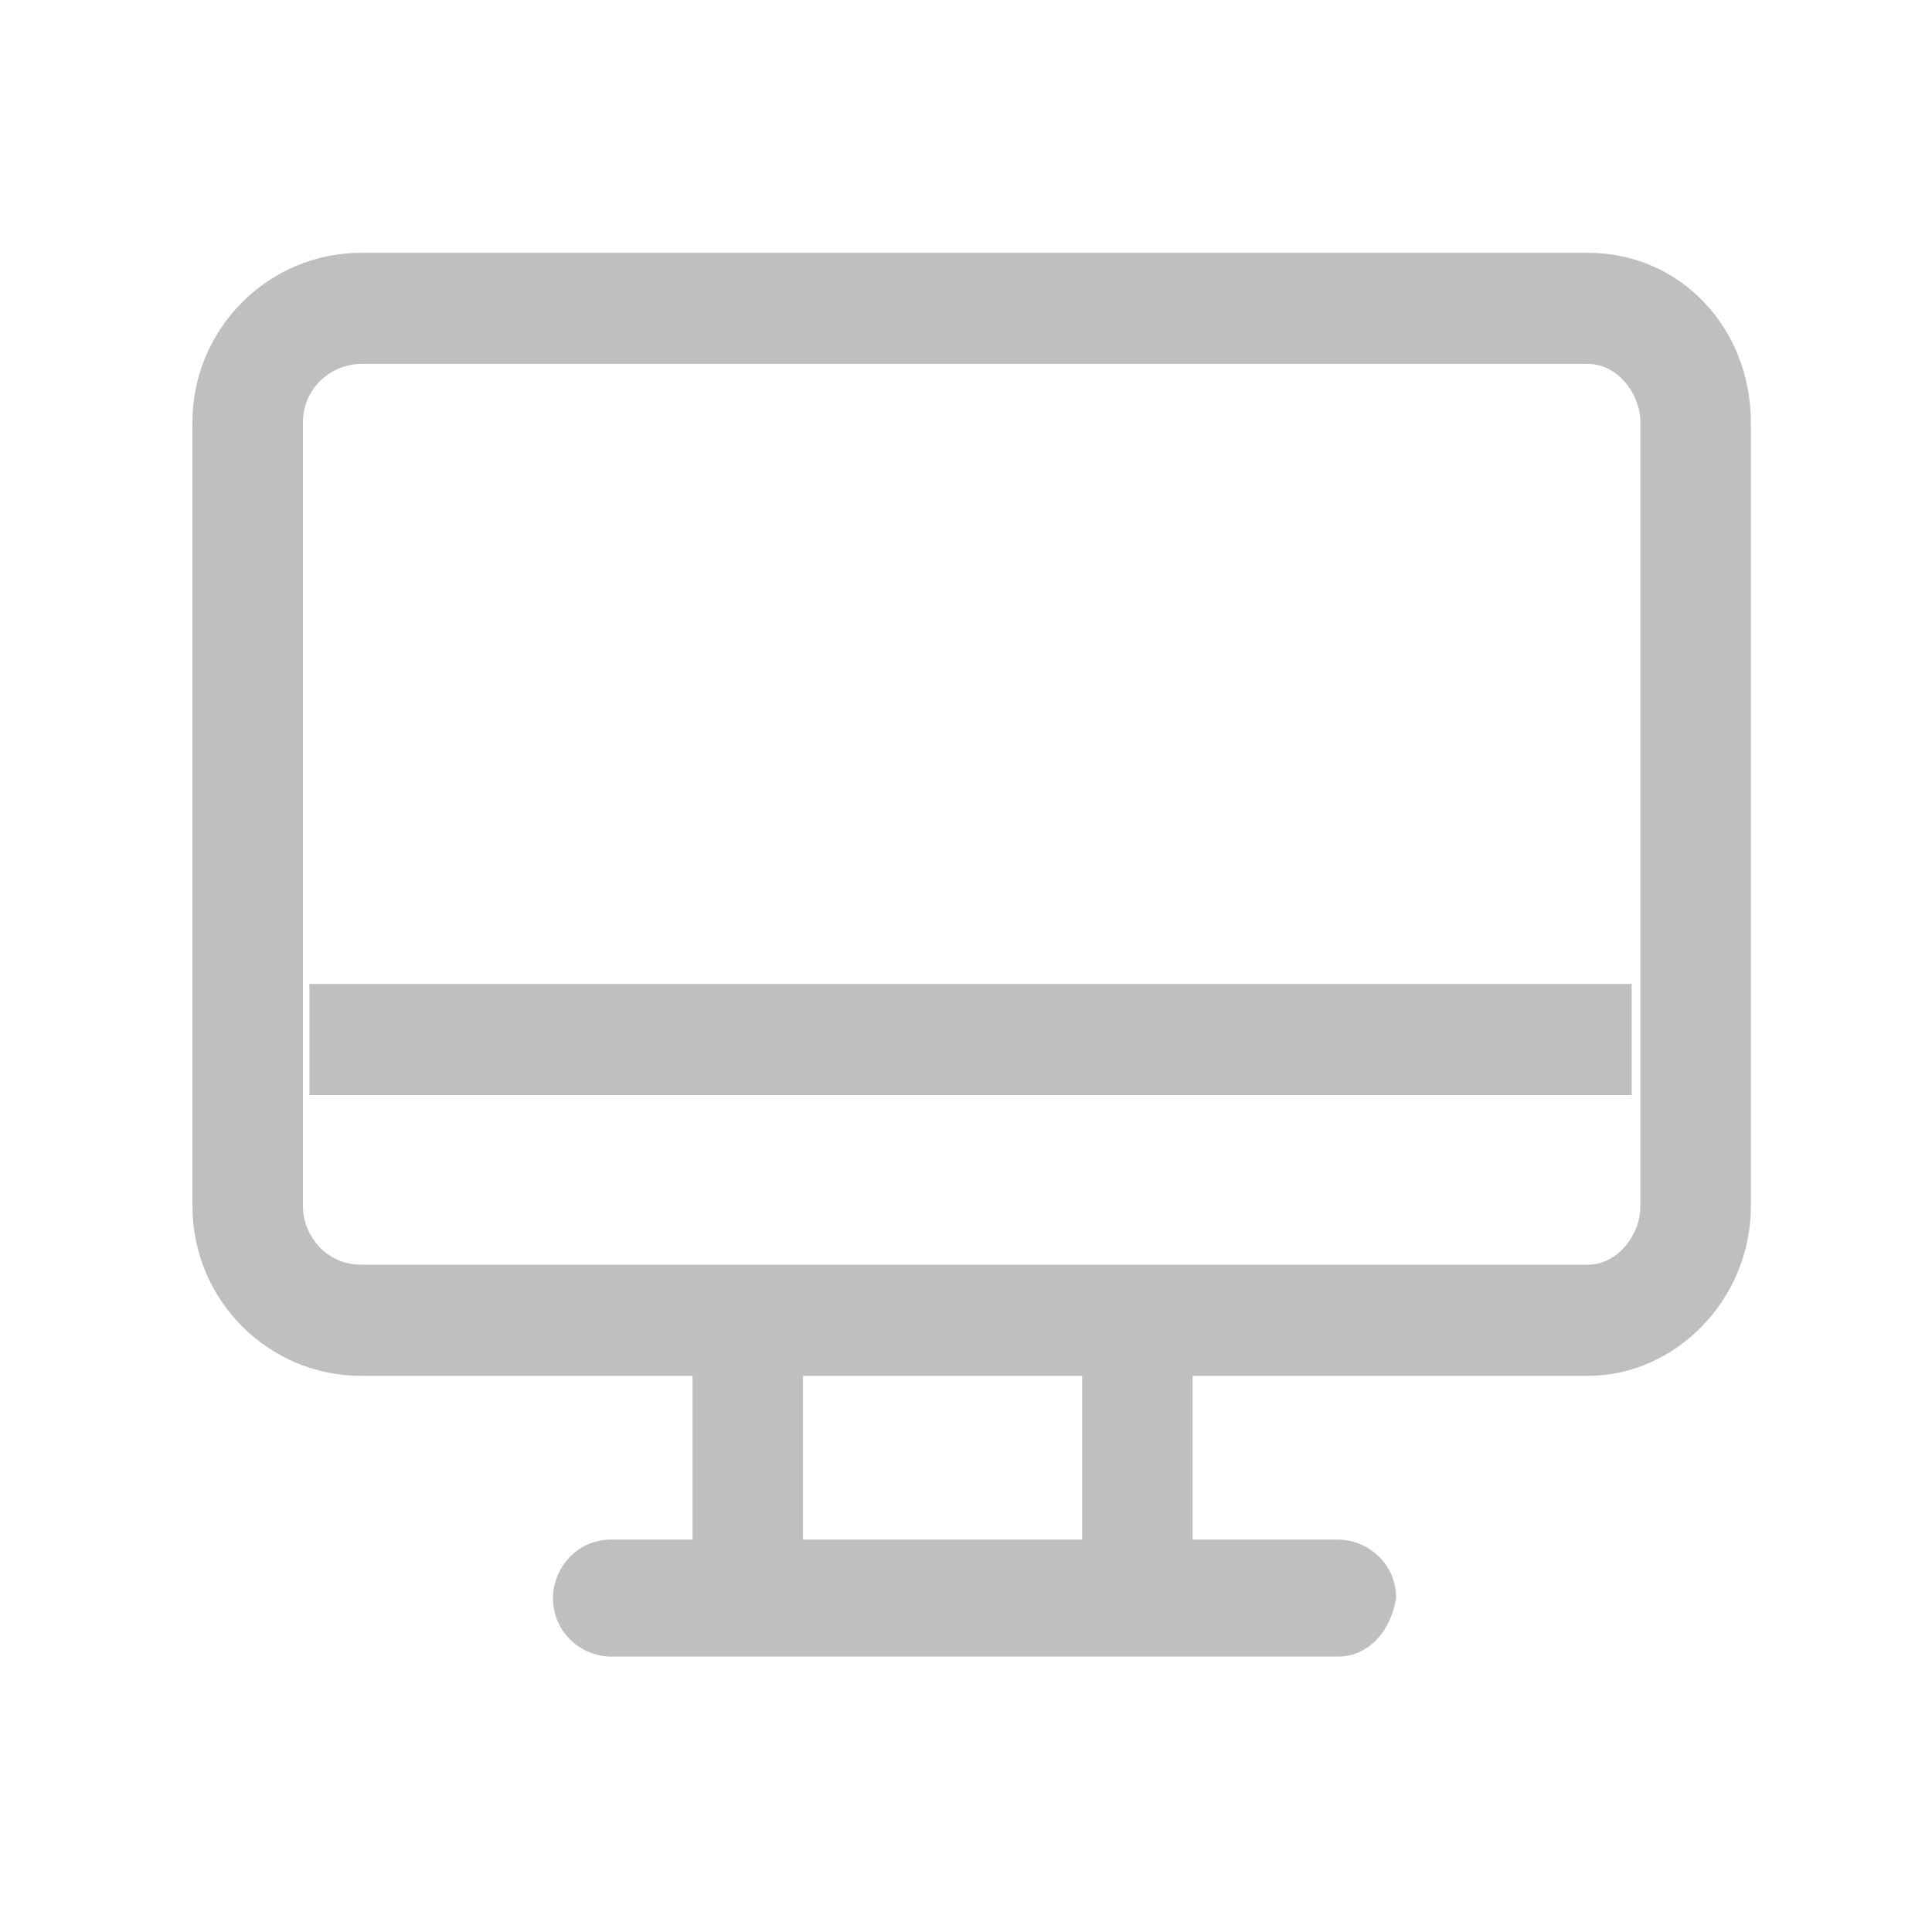 <?xml version="1.0" standalone="no"?><!DOCTYPE svg PUBLIC "-//W3C//DTD SVG 1.1//EN" "http://www.w3.org/Graphics/SVG/1.1/DTD/svg11.dtd"><svg t="1626416634484" class="icon" viewBox="0 0 1024 1024" version="1.1" xmlns="http://www.w3.org/2000/svg" p-id="3237" width="128" height="128" xmlns:xlink="http://www.w3.org/1999/xlink"><defs><style type="text/css"></style></defs><path d="M927.996 639.313c0 49.602-40.068 89.903-86.298 89.903H191.38c-49.313 0-89.38-40.301-89.38-89.903v-415.41C102 174.301 142.067 134 191.38 134h650.317c49.314 0 86.299 40.301 86.299 89.903v415.41m-58.56-415.41c0-15.501-12.328-31.001-27.739-31.001H191.38c-15.411 0-30.82 12.401-30.82 31.001v415.41c0 15.501 12.328 31.001 30.82 31.001h650.317c15.411 0 27.739-15.501 27.739-31.001v-415.41M164.01 521.51h700.78v58.902H164.01V521.51m545.159 356.51H323.91c-15.41 0-30.82-12.4-30.82-31.001 0-15.5 12.328-31.001 30.82-31.001h385.26c15.411 0 30.82 12.4 30.82 31.001-3.082 18.6-15.41 31.001-30.821 31.001m-342.11-148.804h58.559v86.802h-58.559v-86.802m206.498 0h58.56v86.802h-58.56v-86.802m0 0z" fill="#bfbfbf" p-id="3238"></path></svg>